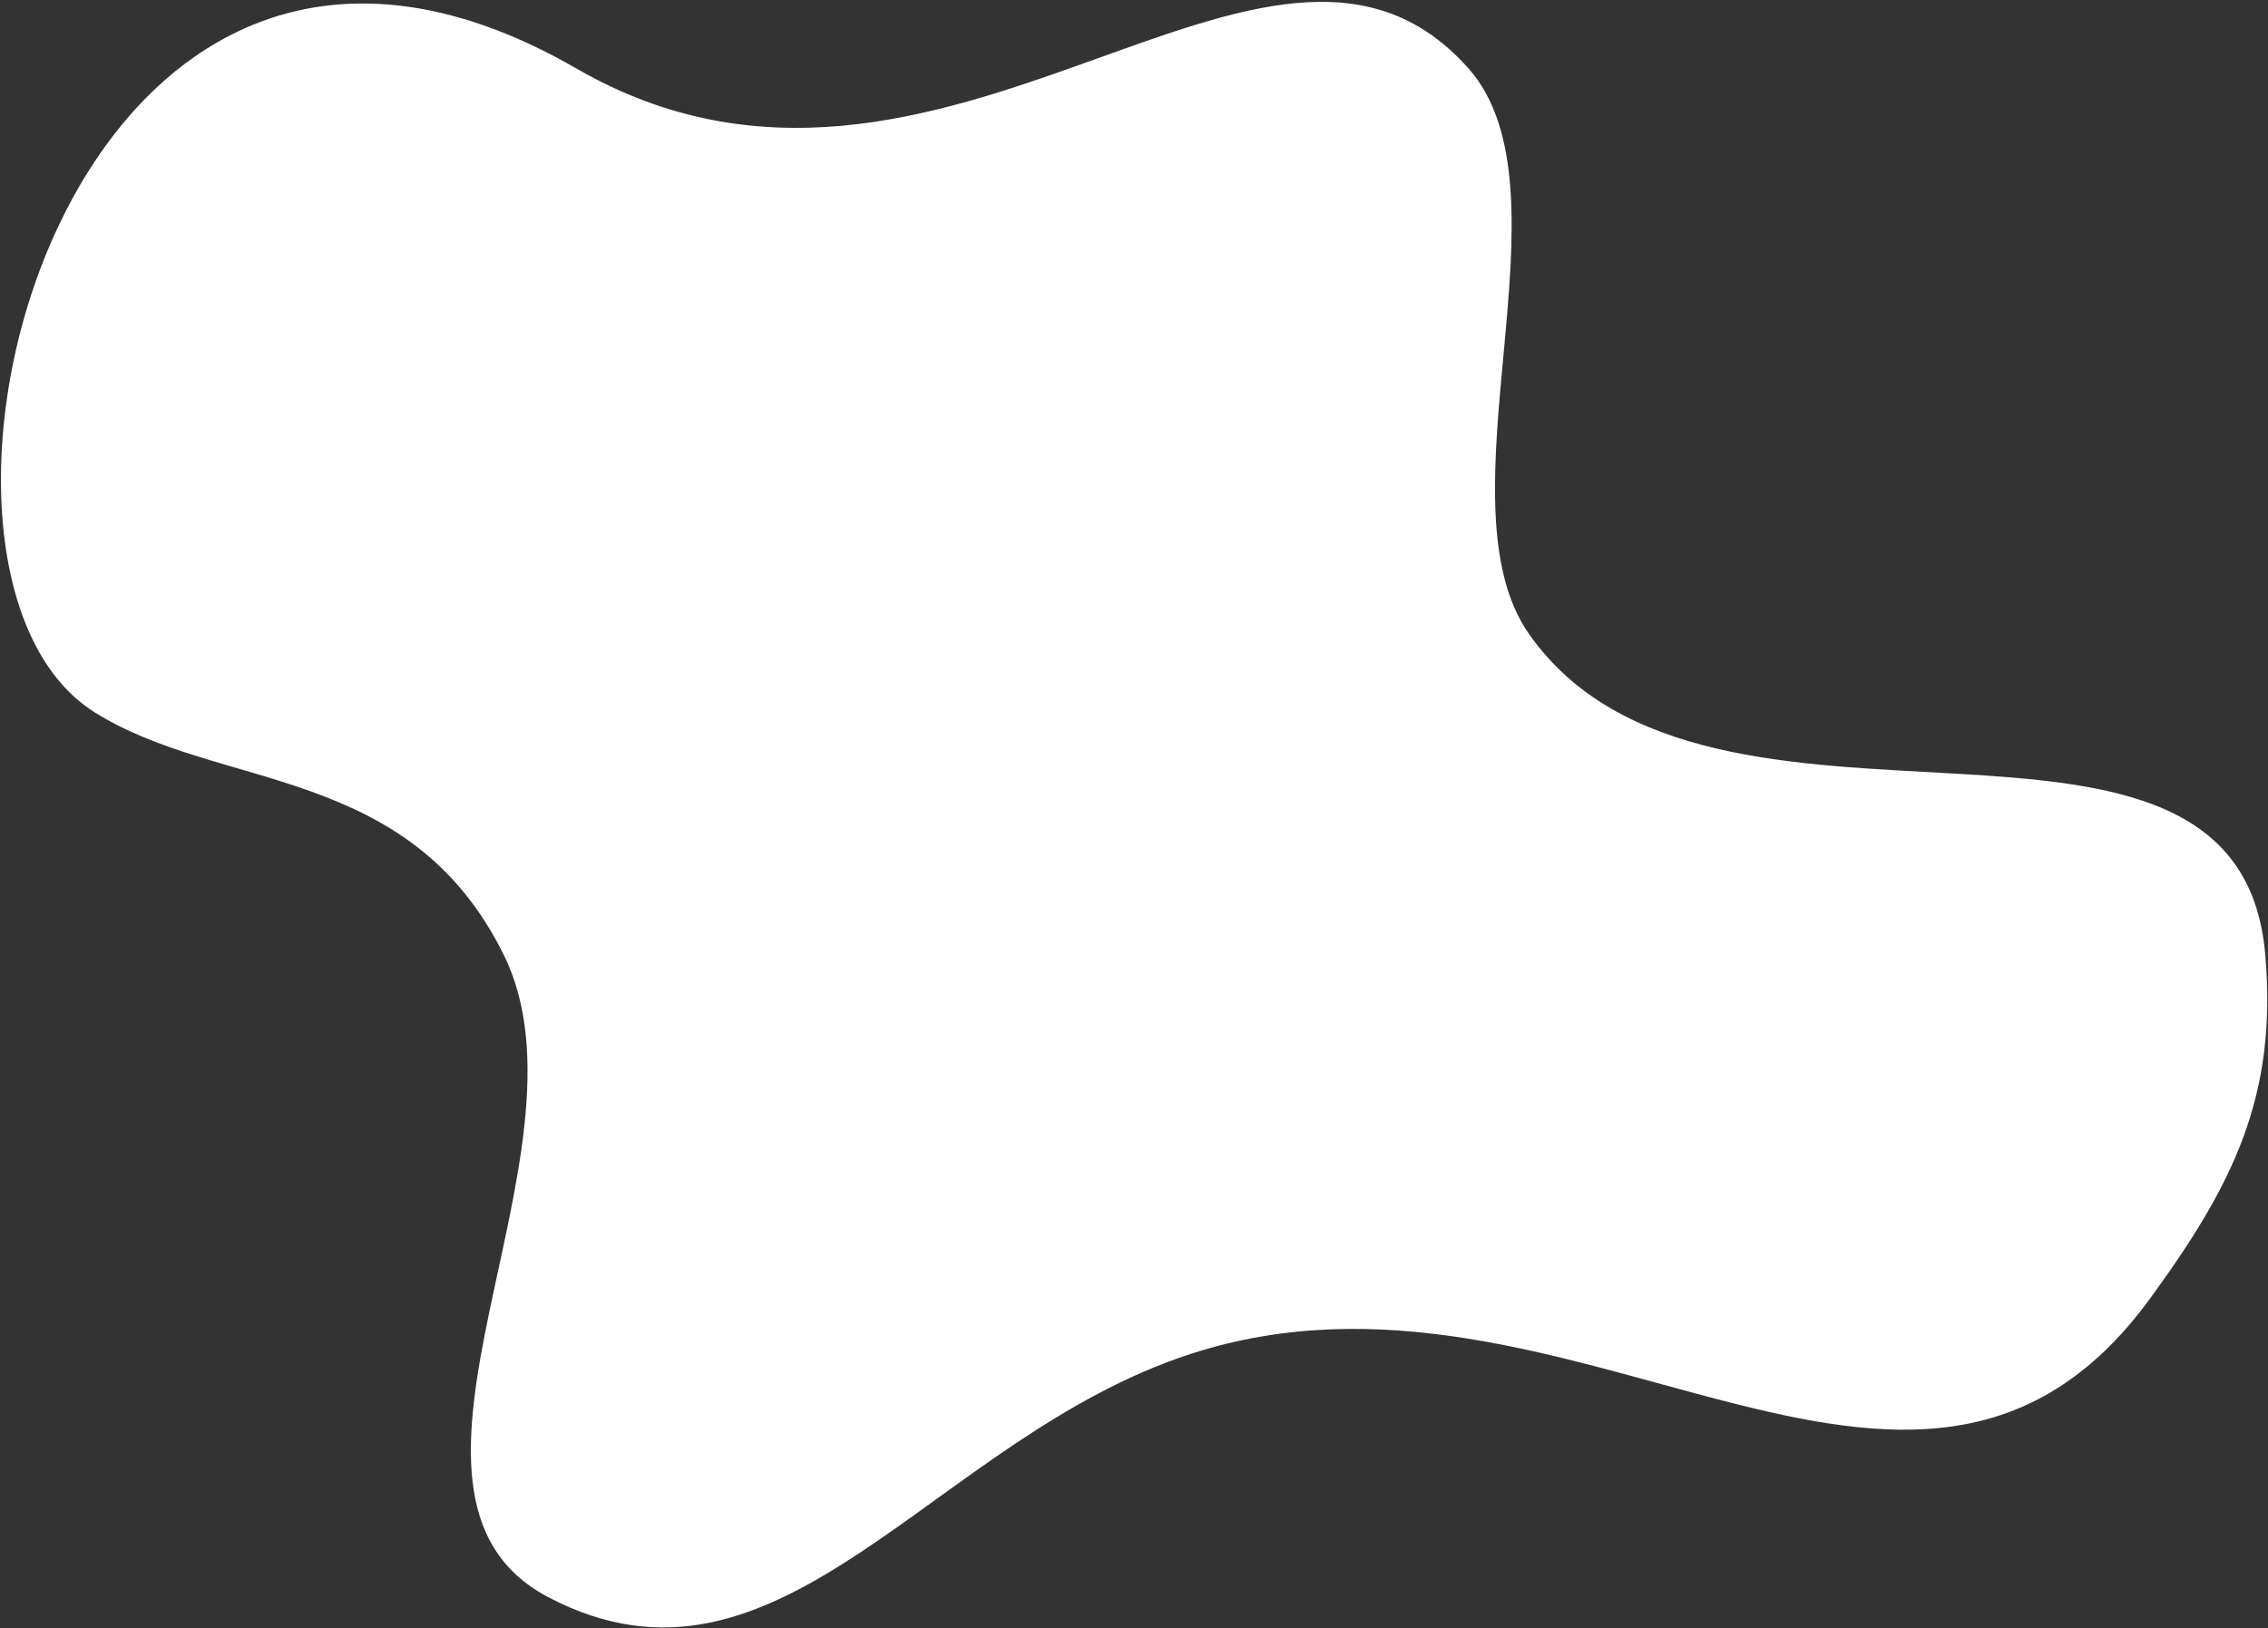 <svg width="844" height="606" viewBox="0 0 844 606" fill="none" xmlns="http://www.w3.org/2000/svg">
<rect x="0" y="0" width="844" height="606" fill="#333333" stroke="none"/>
<path d="M214.5 25.5C24.462 -84.191 -49.5 211.5 35 265C81.661 294.542 152.266 284.048 187.5 355.5C223.858 429.229 131.245 556.23 204 594.5C290.5 640 346.859 535.313 443 504C584.387 457.95 712.243 603.54 800 483.5C831.121 440.93 847.451 408.044 843 355.5C833.146 239.179 636.059 331.555 569 236C534.164 186.36 586.738 70.871 546.5 25.5C472.072 -58.422 350.5 104 214.5 25.5Z" fill="white"/>
</svg>
